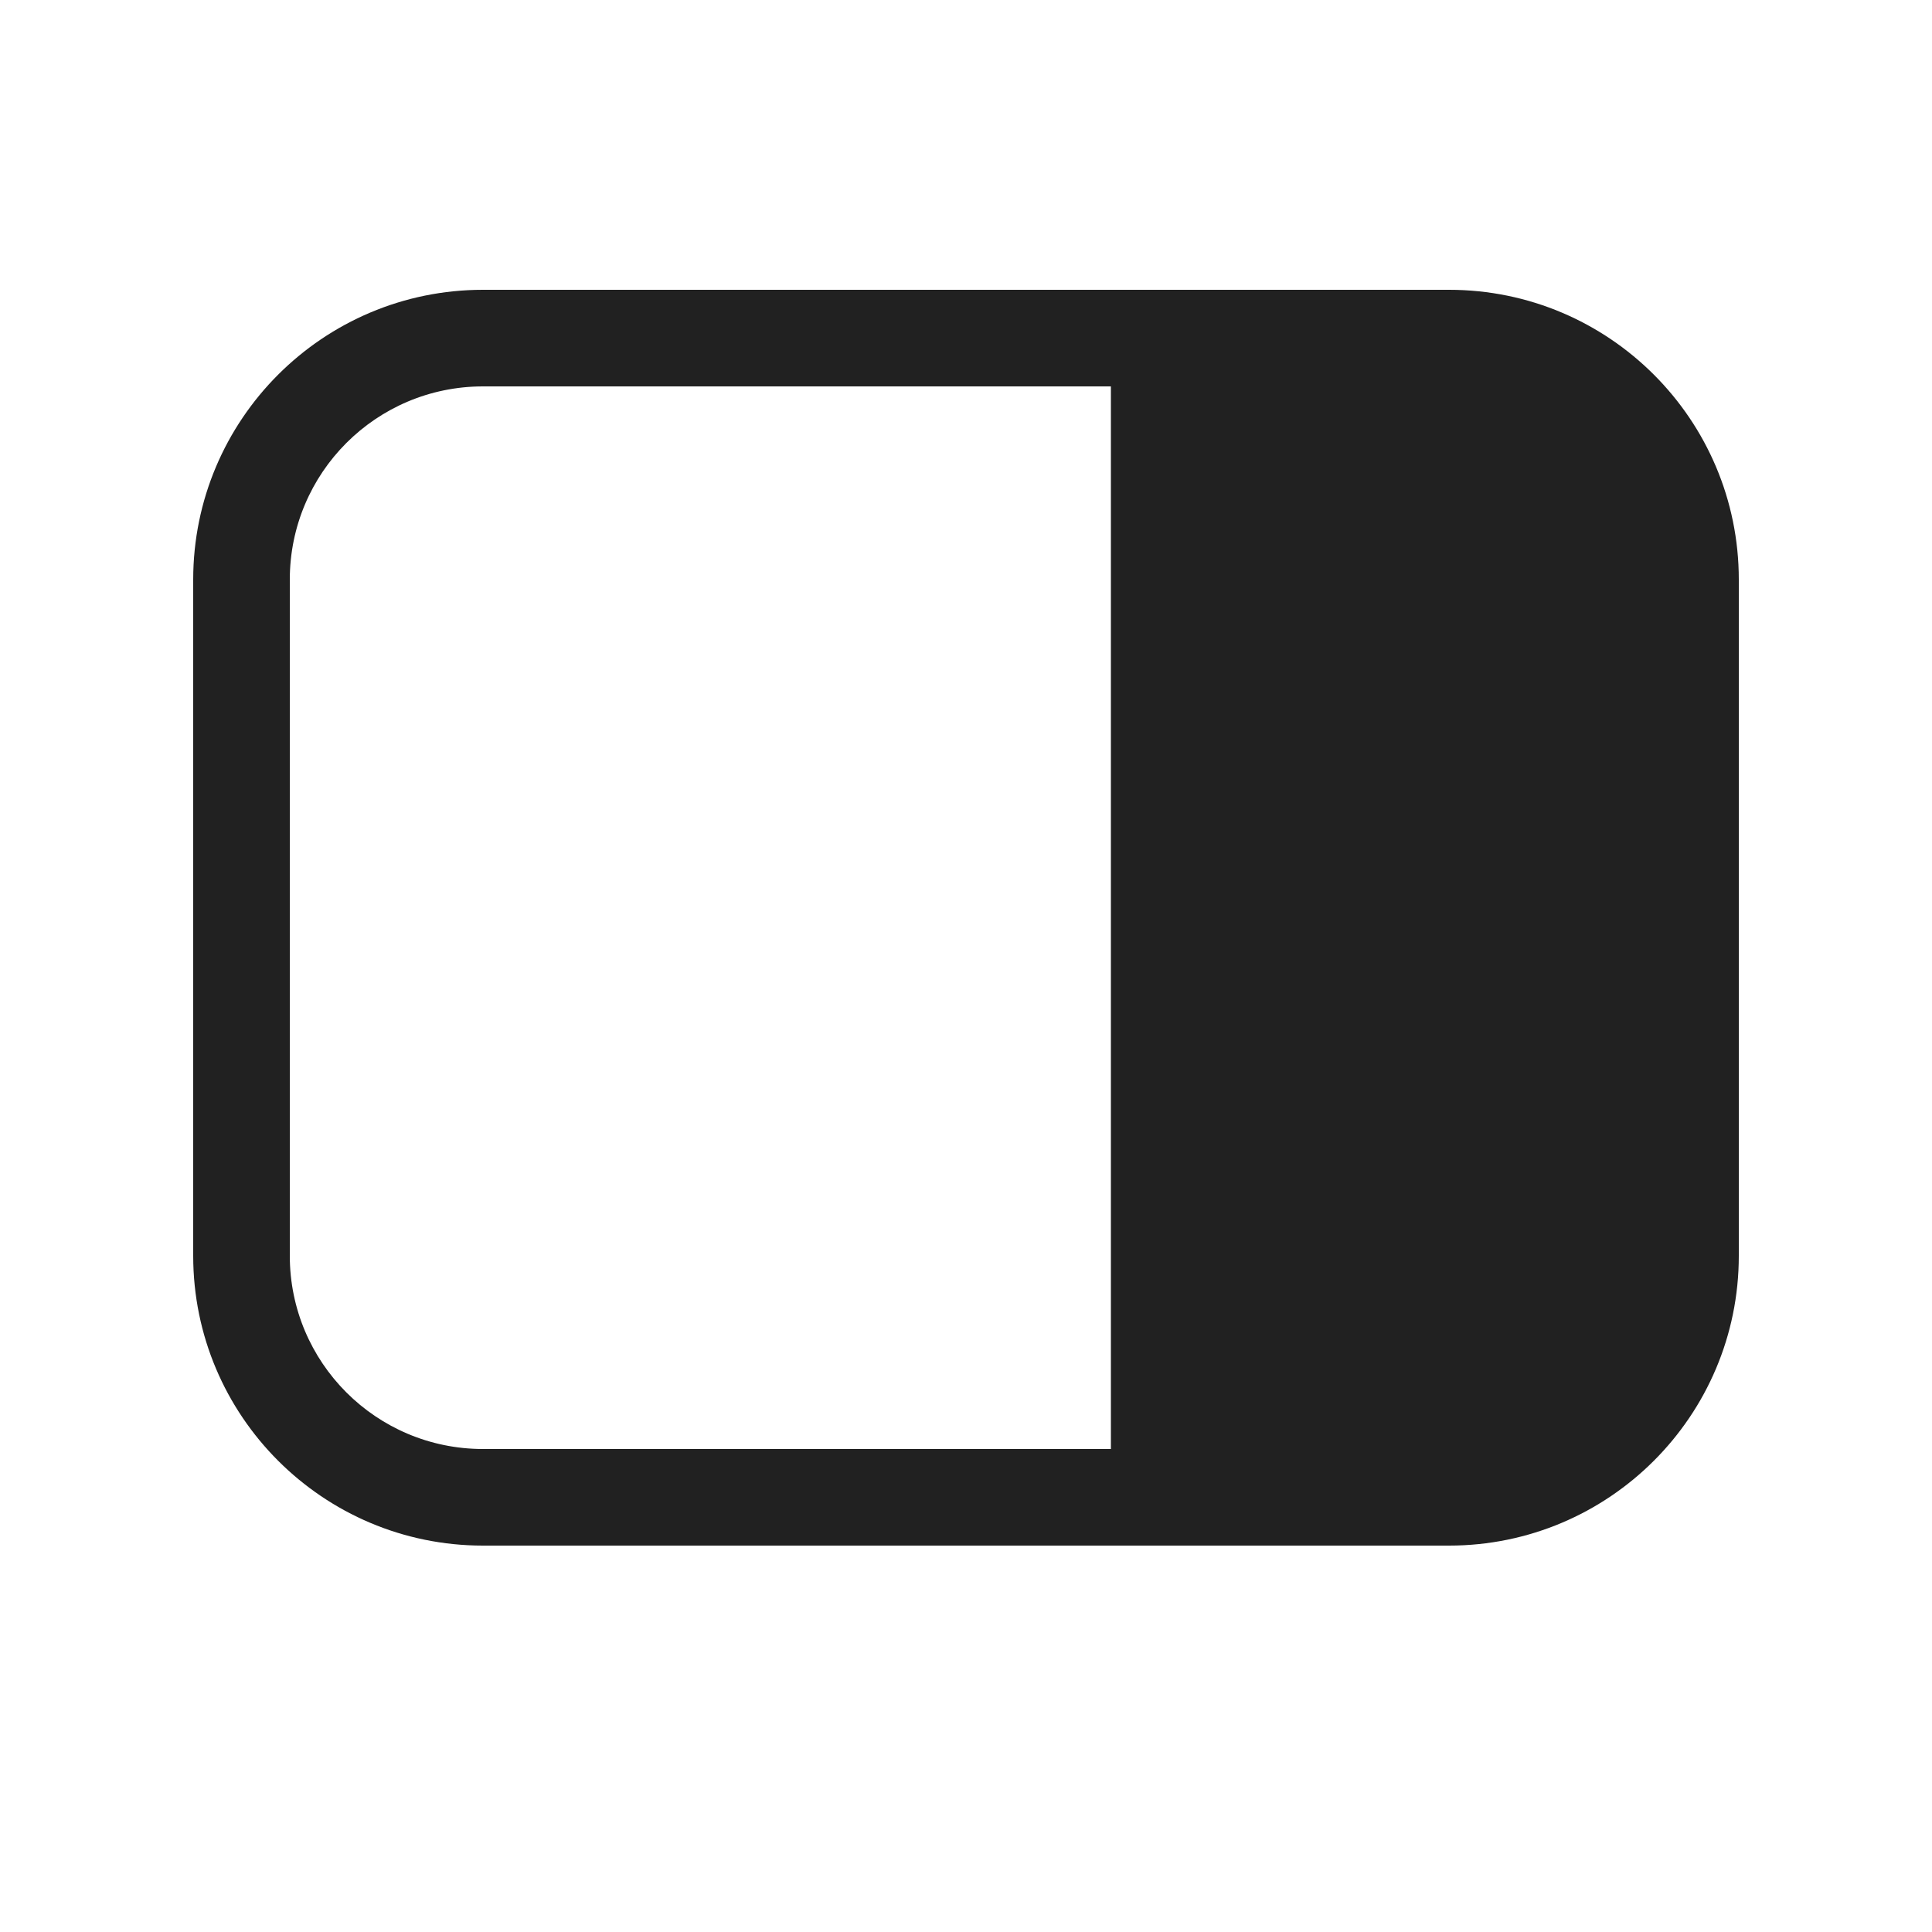 <svg width="20" height="20" viewBox="0 0 20 20" fill="none" xmlns="http://www.w3.org/2000/svg">
<path d="M15 3C16.656 3 18 4.343 18 6V13C18 14.657 16.656 16 15 16H5C3.344 16 2 14.657 2 13V6C2 4.343 3.344 3 5 3H15ZM5 4C3.895 4 3 4.895 3 6V13C3 14.105 3.895 15 5 15H11.5V4H5Z" fill="#212121"/>
</svg>

